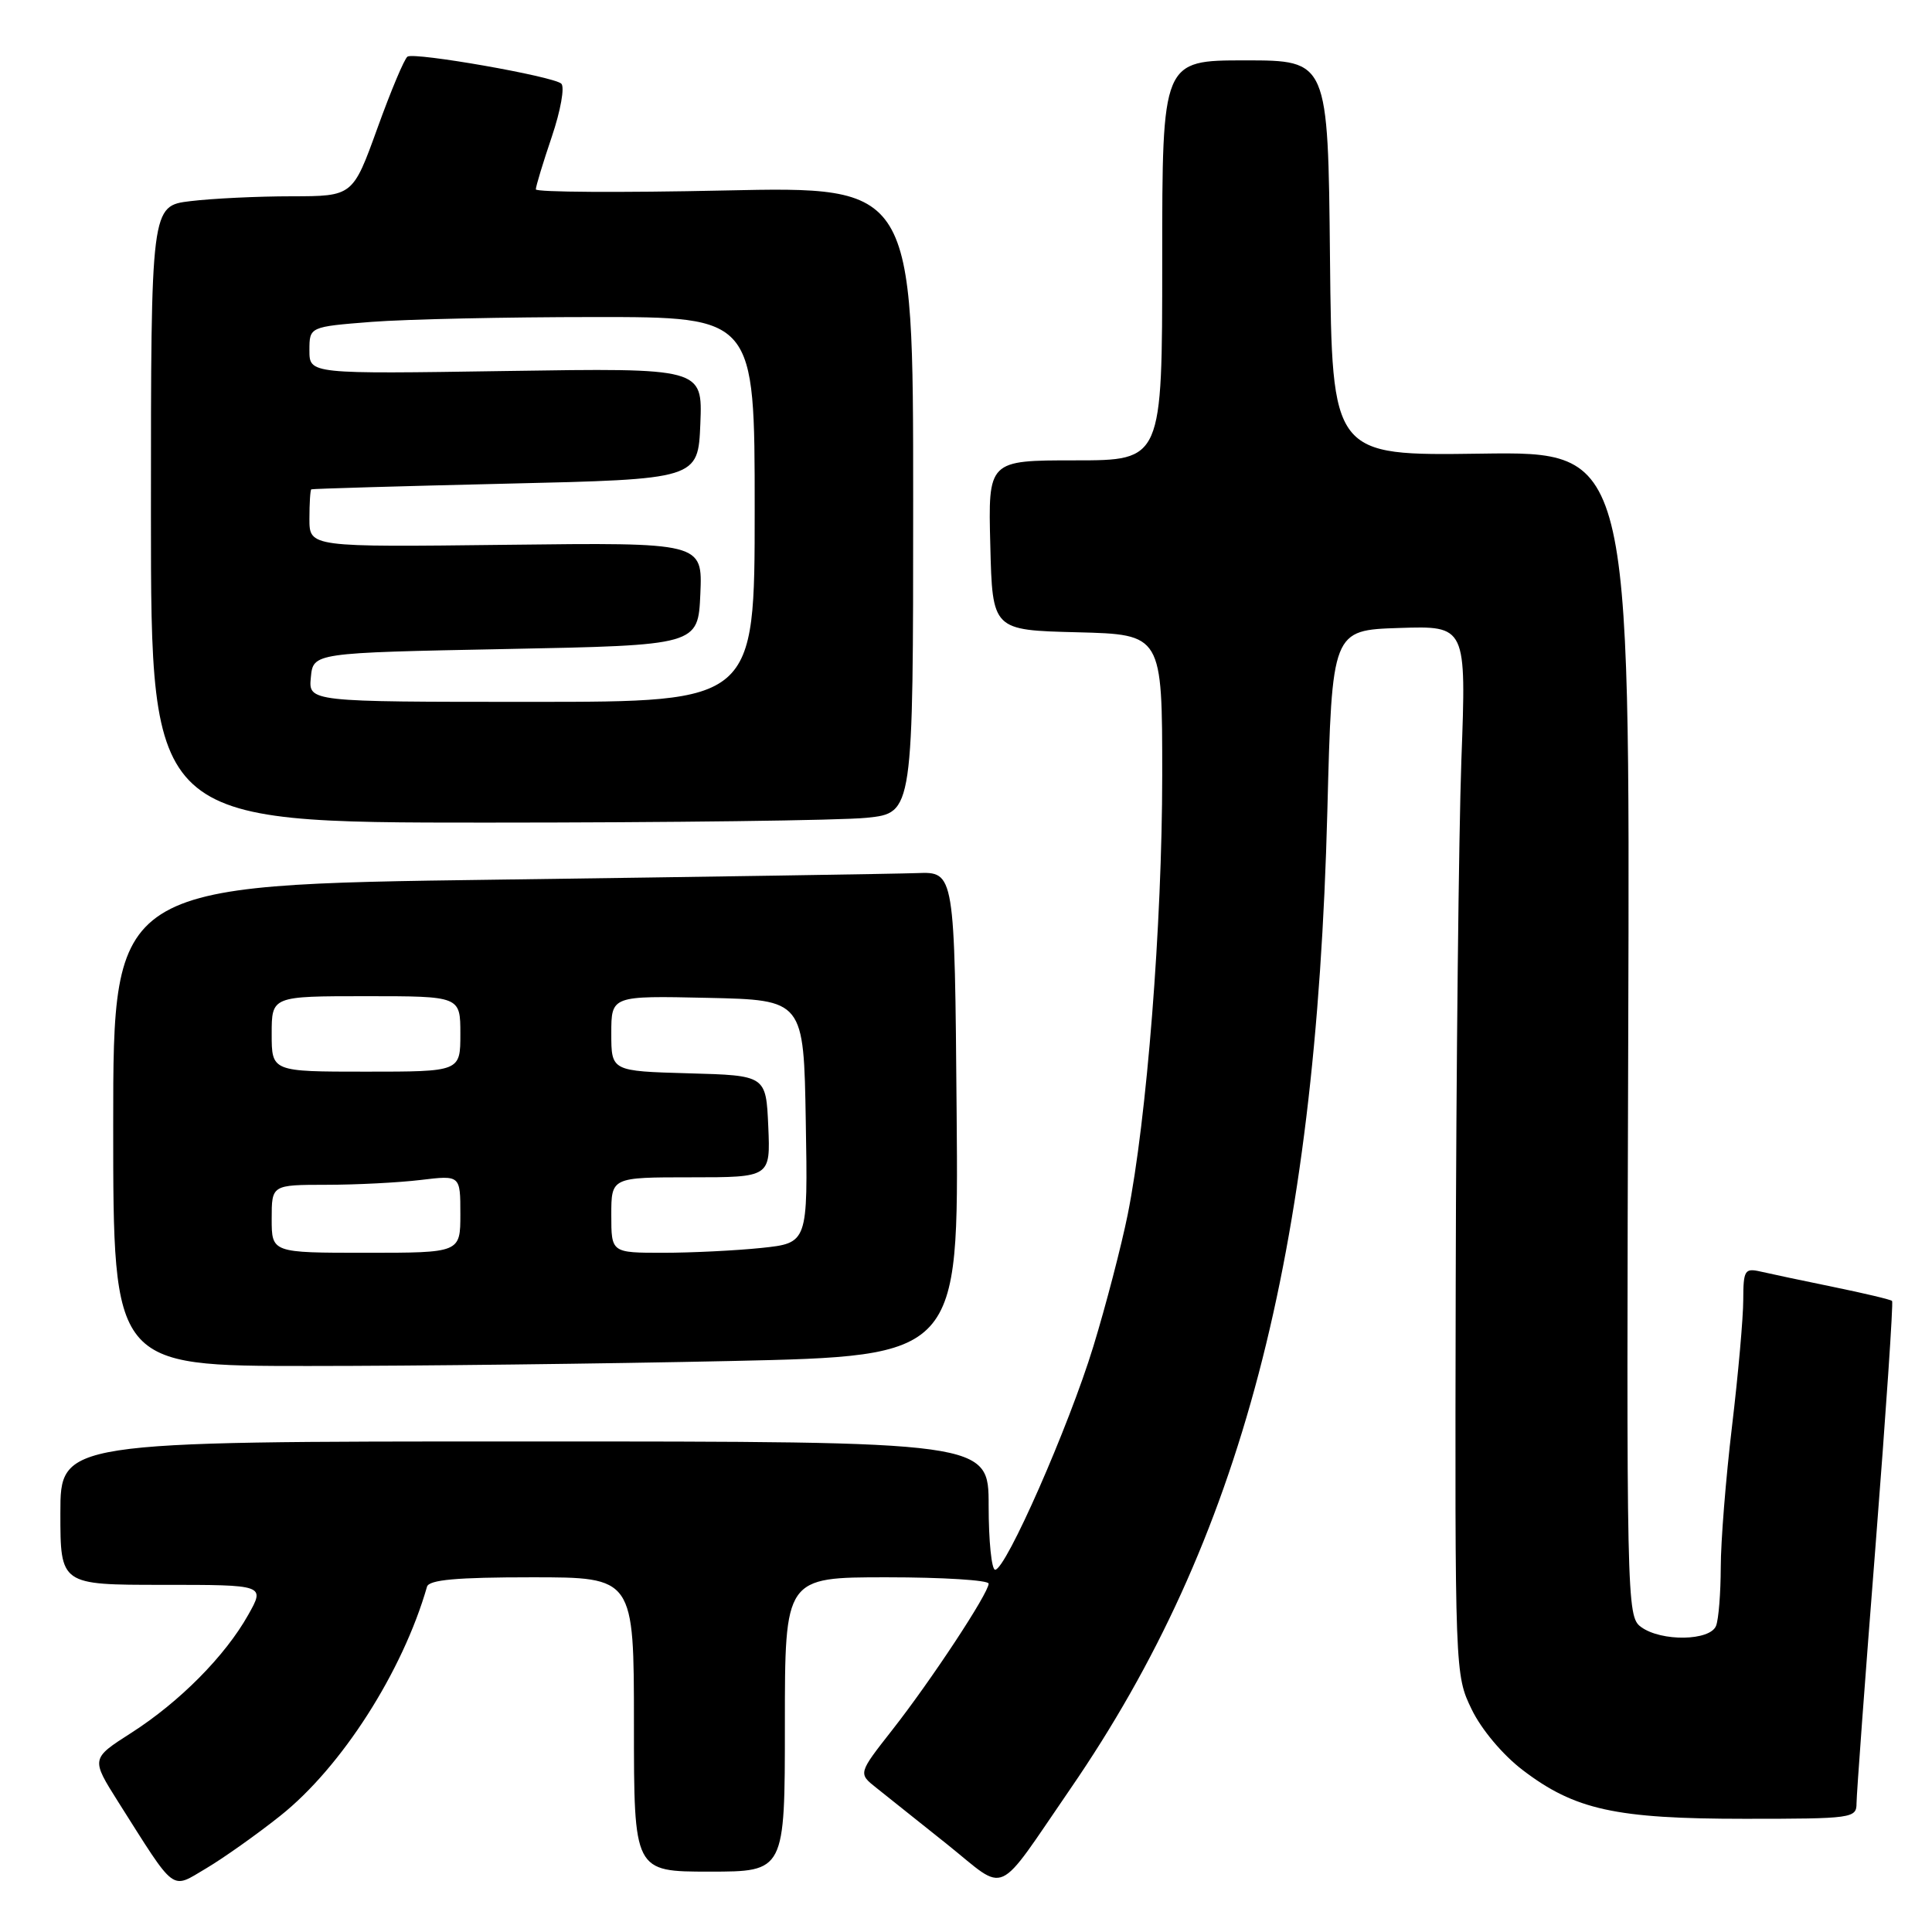 <?xml version="1.0" encoding="UTF-8" standalone="no"?>
<!DOCTYPE svg PUBLIC "-//W3C//DTD SVG 1.1//EN" "http://www.w3.org/Graphics/SVG/1.1/DTD/svg11.dtd" >
<svg xmlns="http://www.w3.org/2000/svg" xmlns:xlink="http://www.w3.org/1999/xlink" version="1.1" viewBox="0 0 256 256">
 <g >
 <path fill="currentColor"
d=" M 37.13 240.61 C 45.25 234.16 53.35 221.50 56.58 210.25 C 56.84 209.33 60.50 209.00 70.47 209.00 C 84.00 209.00 84.00 209.00 84.00 228.50 C 84.00 248.00 84.00 248.00 94.00 248.00 C 104.00 248.00 104.00 248.00 104.00 228.50 C 104.00 209.00 104.00 209.00 117.50 209.00 C 124.92 209.00 131.00 209.38 131.00 209.84 C 131.00 211.10 123.37 222.68 118.22 229.24 C 113.71 234.99 113.71 234.99 116.11 236.89 C 117.42 237.93 121.65 241.30 125.50 244.38 C 133.60 250.86 131.75 251.69 141.85 237.00 C 164.47 204.08 174.35 166.50 175.88 107.50 C 176.50 83.50 176.50 83.50 185.40 83.21 C 194.30 82.92 194.30 82.92 193.64 100.71 C 193.29 110.49 192.95 141.77 192.89 170.21 C 192.78 221.66 192.79 221.93 195.00 226.49 C 196.28 229.15 199.12 232.53 201.76 234.54 C 208.66 239.81 214.09 241.00 231.18 241.00 C 245.45 241.00 246.00 240.92 246.00 238.95 C 246.00 237.82 247.13 222.45 248.52 204.80 C 249.90 187.14 250.89 172.55 250.71 172.38 C 250.53 172.20 247.04 171.37 242.94 170.53 C 238.85 169.69 234.49 168.77 233.25 168.48 C 231.19 168.01 231.00 168.32 230.99 172.23 C 230.99 174.58 230.32 182.12 229.50 189.00 C 228.68 195.88 228.01 204.28 228.01 207.67 C 228.00 211.06 227.73 214.55 227.39 215.42 C 226.62 217.44 220.13 217.55 217.44 215.58 C 215.54 214.18 215.51 212.37 215.75 136.99 C 215.99 59.83 215.99 59.83 196.25 60.11 C 176.50 60.39 176.50 60.39 176.23 34.19 C 175.97 8.00 175.97 8.00 164.98 8.00 C 154.00 8.00 154.00 8.00 154.00 34.50 C 154.00 61.00 154.00 61.00 142.47 61.00 C 130.93 61.00 130.93 61.00 131.22 72.25 C 131.50 83.50 131.50 83.50 142.75 83.78 C 154.00 84.07 154.00 84.07 154.00 102.78 C 153.99 122.46 151.96 148.29 149.42 160.97 C 148.58 165.11 146.54 172.97 144.87 178.42 C 141.63 189.02 133.28 208.00 131.86 208.00 C 131.39 208.00 131.00 204.18 131.00 199.50 C 131.00 191.00 131.00 191.00 69.50 191.00 C 8.00 191.00 8.00 191.00 8.00 200.50 C 8.00 210.00 8.00 210.00 21.56 210.00 C 35.13 210.00 35.13 210.00 32.89 213.98 C 29.83 219.43 23.79 225.52 17.40 229.61 C 12.05 233.03 12.05 233.03 15.67 238.77 C 23.41 250.99 22.58 250.36 27.33 247.56 C 29.62 246.20 34.04 243.07 37.13 240.61 Z  M 96.85 180.34 C 127.03 179.68 127.03 179.68 126.76 147.59 C 126.50 115.50 126.50 115.50 121.50 115.69 C 118.75 115.79 93.66 116.18 65.75 116.56 C 15.00 117.24 15.00 117.24 15.00 149.12 C 15.00 181.00 15.00 181.00 40.84 181.00 C 55.05 181.00 80.25 180.70 96.85 180.34 Z  M 114.85 108.36 C 121.00 107.72 121.00 107.72 121.00 66.21 C 121.00 24.70 121.00 24.70 96.00 25.24 C 82.25 25.54 71.00 25.47 71.00 25.09 C 71.00 24.70 71.95 21.56 73.12 18.11 C 74.29 14.65 74.85 11.50 74.37 11.08 C 73.26 10.10 54.98 6.90 54.00 7.50 C 53.59 7.75 51.80 12.02 50.01 16.98 C 46.75 26.00 46.75 26.00 38.63 26.01 C 34.16 26.01 28.14 26.30 25.25 26.65 C 20.00 27.28 20.00 27.28 20.00 68.14 C 20.00 109.00 20.00 109.00 64.35 109.00 C 88.75 109.00 111.47 108.71 114.85 108.36 Z  M 36.00 161.50 C 36.00 157.00 36.00 157.00 43.25 156.99 C 47.24 156.99 52.86 156.70 55.75 156.35 C 61.00 155.72 61.00 155.72 61.00 160.86 C 61.00 166.00 61.00 166.00 48.50 166.00 C 36.00 166.00 36.00 166.00 36.00 161.50 Z  M 81.00 161.00 C 81.00 156.00 81.00 156.00 91.55 156.00 C 102.09 156.00 102.09 156.00 101.80 149.25 C 101.50 142.50 101.50 142.50 91.25 142.22 C 81.00 141.93 81.00 141.93 81.00 136.94 C 81.00 131.94 81.00 131.94 93.75 132.22 C 106.50 132.50 106.50 132.50 106.77 148.61 C 107.05 164.71 107.05 164.71 100.88 165.36 C 97.48 165.71 91.62 166.00 87.85 166.00 C 81.00 166.00 81.00 166.00 81.00 161.00 Z  M 36.00 137.00 C 36.00 132.00 36.00 132.00 48.50 132.00 C 61.00 132.00 61.00 132.00 61.00 137.00 C 61.00 142.00 61.00 142.00 48.50 142.00 C 36.00 142.00 36.00 142.00 36.00 137.00 Z  M 41.19 89.75 C 41.50 86.50 41.50 86.50 67.00 86.00 C 92.50 85.50 92.50 85.50 92.80 78.69 C 93.09 71.88 93.09 71.88 67.05 72.19 C 41.00 72.50 41.00 72.50 41.00 68.75 C 41.00 66.69 41.11 64.93 41.25 64.84 C 41.39 64.76 52.98 64.42 67.00 64.09 C 92.50 63.50 92.50 63.50 92.80 56.13 C 93.09 48.76 93.09 48.76 67.05 49.16 C 41.00 49.56 41.00 49.56 41.00 46.43 C 41.00 43.30 41.00 43.30 49.25 42.65 C 53.79 42.30 67.06 42.01 78.75 42.01 C 100.00 42.00 100.00 42.00 100.00 67.50 C 100.00 93.00 100.00 93.00 70.44 93.00 C 40.87 93.00 40.87 93.00 41.19 89.75 Z "/>
</g>
</svg>
